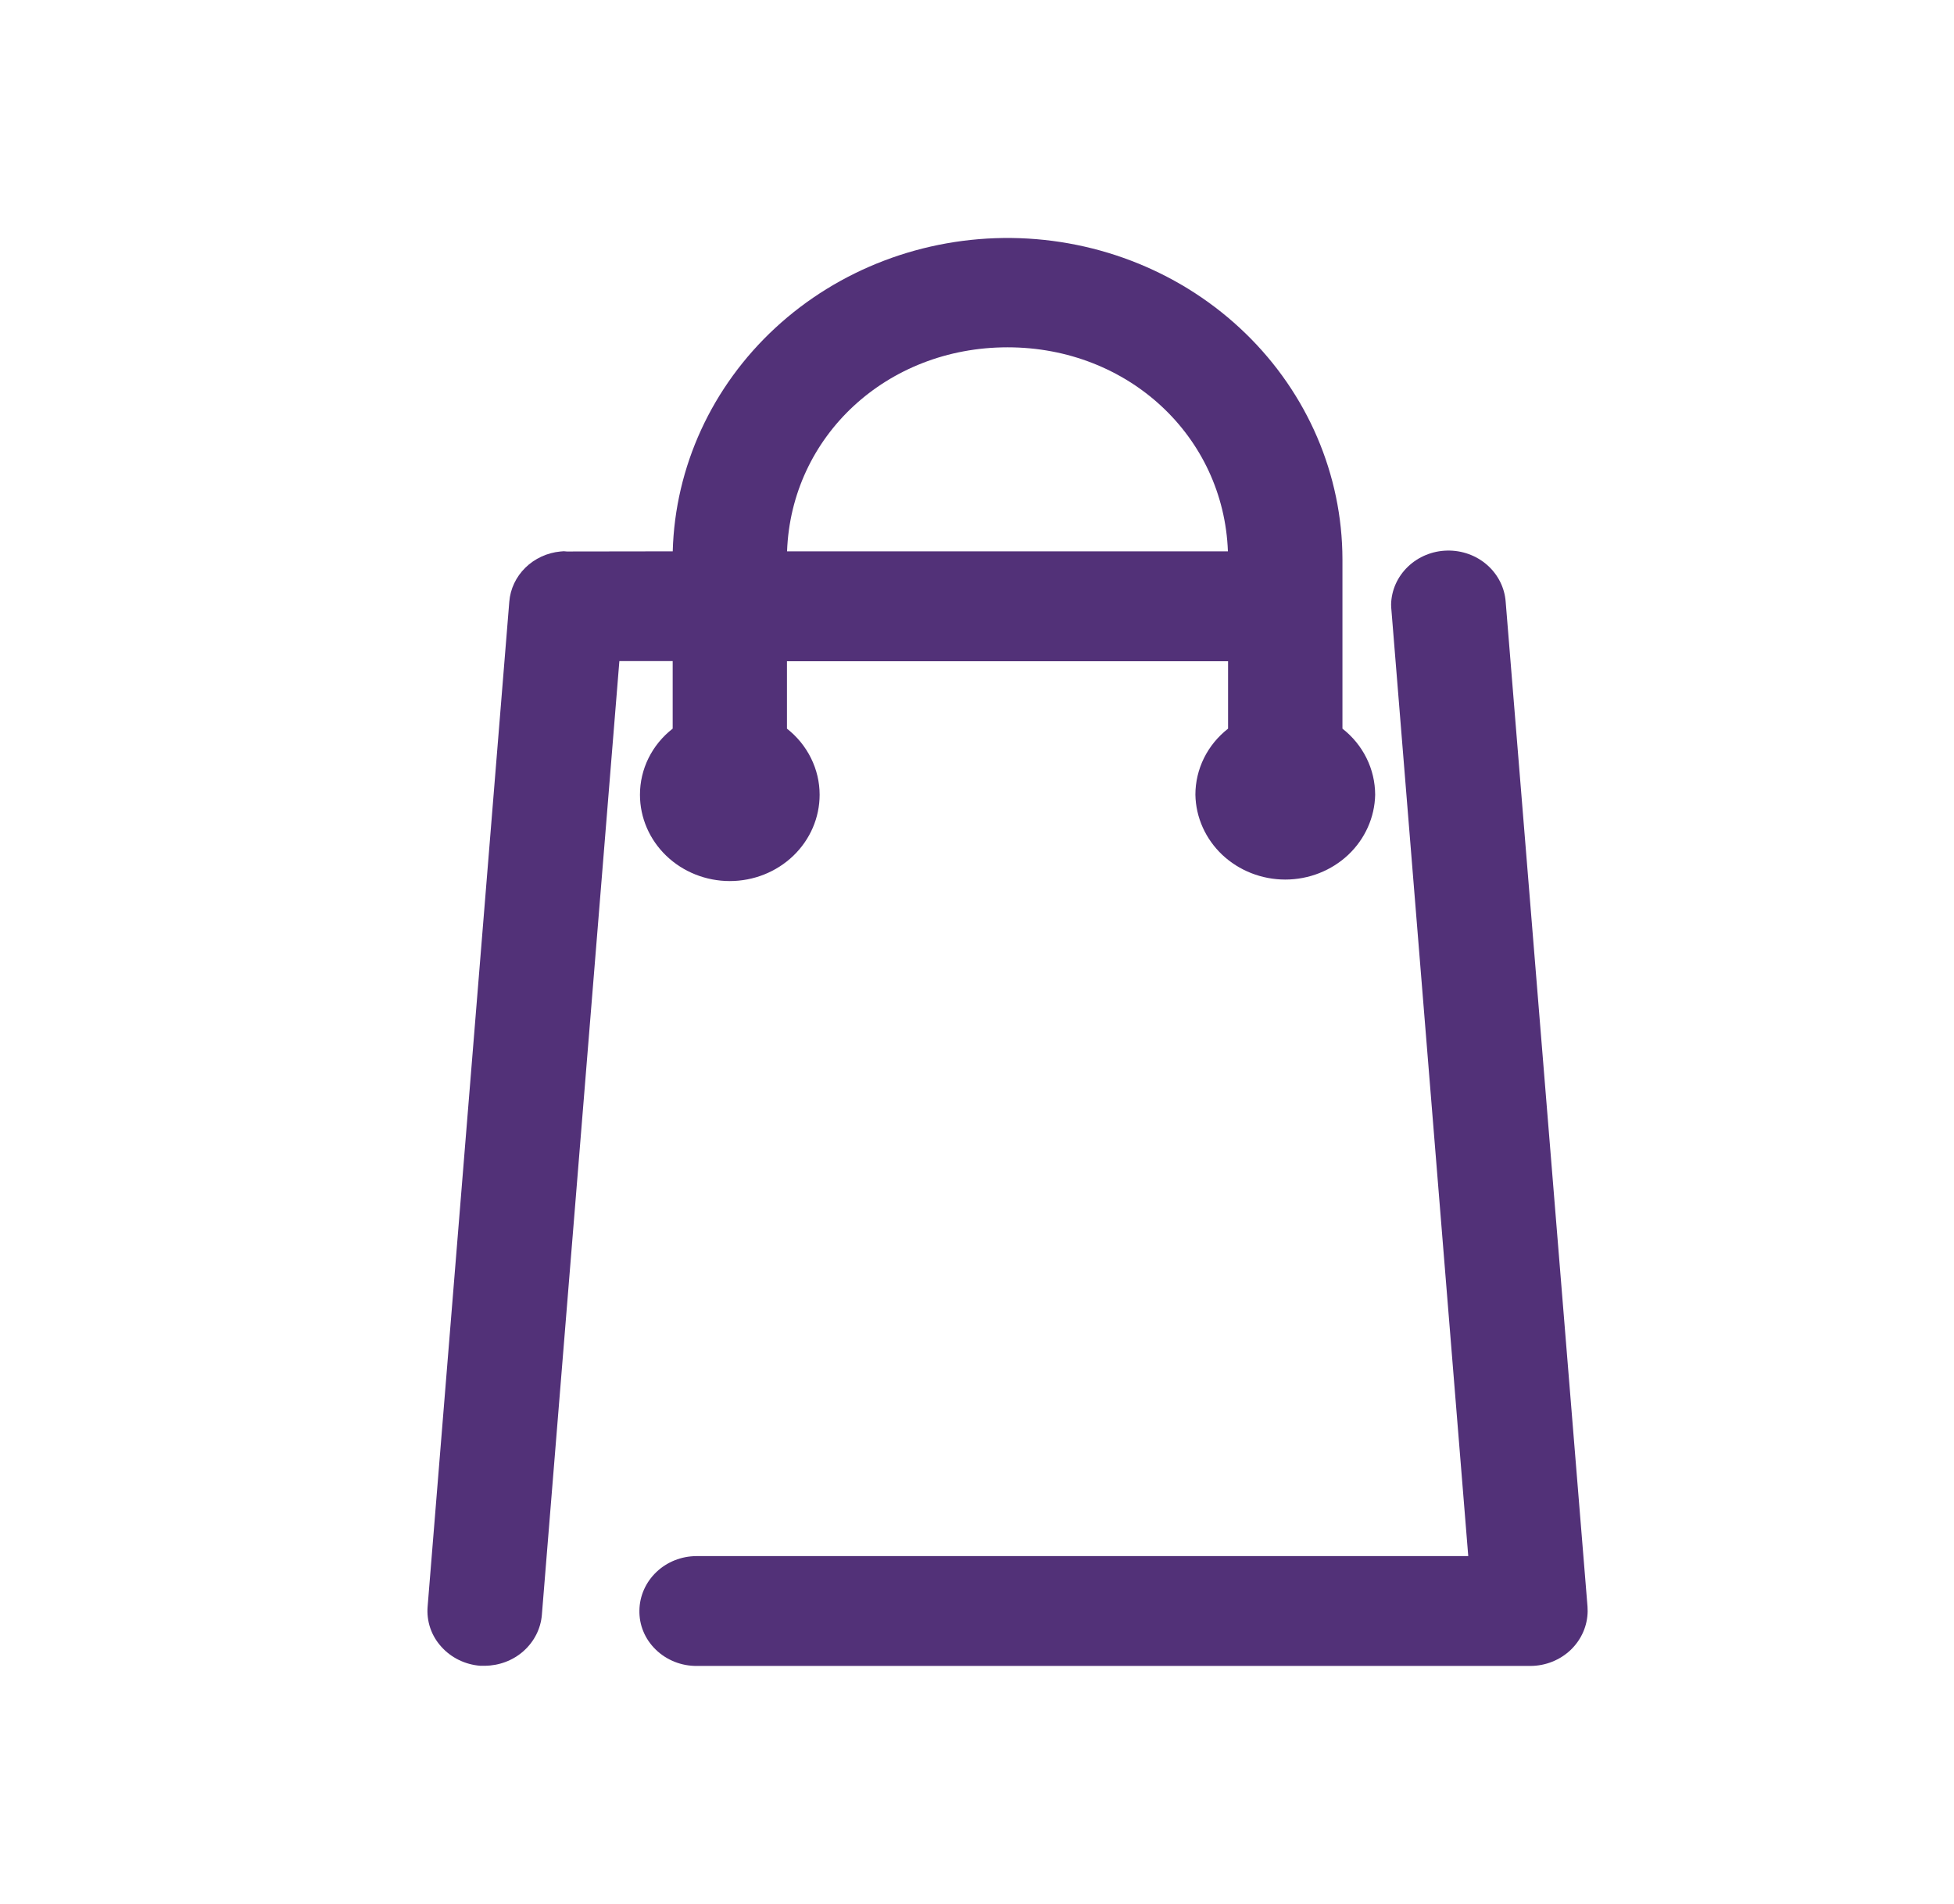 <svg width="39" height="38" viewBox="0 0 39 38" fill="none" xmlns="http://www.w3.org/2000/svg">
<path d="M31.685 32.064L30.052 12.013C30.032 11.731 29.899 11.467 29.682 11.276C29.464 11.085 29.178 10.982 28.883 10.989C28.589 10.995 28.308 11.111 28.1 11.311C27.891 11.512 27.771 11.781 27.765 12.065C27.765 12.106 27.769 12.146 27.772 12.183L29.305 31.058H13.9C13.601 31.059 13.313 31.173 13.101 31.376C12.888 31.579 12.766 31.854 12.762 32.141C12.759 32.285 12.785 32.428 12.841 32.562C12.896 32.696 12.979 32.817 13.084 32.92C13.191 33.026 13.321 33.11 13.464 33.167C13.606 33.224 13.76 33.252 13.914 33.25H30.547C30.849 33.249 31.137 33.133 31.351 32.929C31.564 32.724 31.685 32.447 31.688 32.158C31.688 32.128 31.687 32.095 31.685 32.064Z" fill="#523178"/>
<path d="M13.426 14.543C13.221 14.702 13.057 14.903 12.944 15.131C12.831 15.359 12.773 15.609 12.773 15.862C12.773 16.319 12.962 16.757 13.298 17.08C13.634 17.403 14.091 17.585 14.566 17.585C15.042 17.585 15.498 17.403 15.834 17.08C16.17 16.757 16.359 16.319 16.359 15.862C16.359 15.609 16.3 15.36 16.187 15.132C16.074 14.903 15.91 14.702 15.707 14.543V13.198H24.511V14.543C24.307 14.702 24.143 14.903 24.03 15.131C23.917 15.36 23.859 15.609 23.859 15.862C23.867 16.313 24.06 16.744 24.395 17.061C24.731 17.377 25.182 17.555 25.653 17.555C26.123 17.555 26.574 17.377 26.91 17.061C27.245 16.744 27.438 16.313 27.447 15.862C27.446 15.609 27.388 15.36 27.275 15.132C27.162 14.903 26.998 14.702 26.794 14.543V11.162C26.791 9.474 26.096 7.855 24.86 6.655C23.625 5.455 21.948 4.771 20.191 4.75C18.435 4.73 16.741 5.374 15.475 6.544C14.209 7.714 13.473 9.316 13.427 11.004L11.313 11.007L11.253 11.002L11.187 11.007C10.921 11.032 10.673 11.147 10.486 11.33C10.299 11.514 10.185 11.754 10.165 12.01L8.535 32.064C8.523 32.207 8.54 32.352 8.586 32.489C8.632 32.626 8.706 32.753 8.804 32.862C9.001 33.085 9.282 33.223 9.585 33.247H9.675C9.963 33.245 10.239 33.141 10.45 32.953C10.661 32.765 10.792 32.508 10.815 32.233L12.362 13.195H13.426V14.543ZM20.11 6.932C22.519 6.932 24.423 8.707 24.508 11.004H15.709C15.792 8.707 17.695 6.932 20.11 6.932Z" fill="#523178"/>
</svg>
